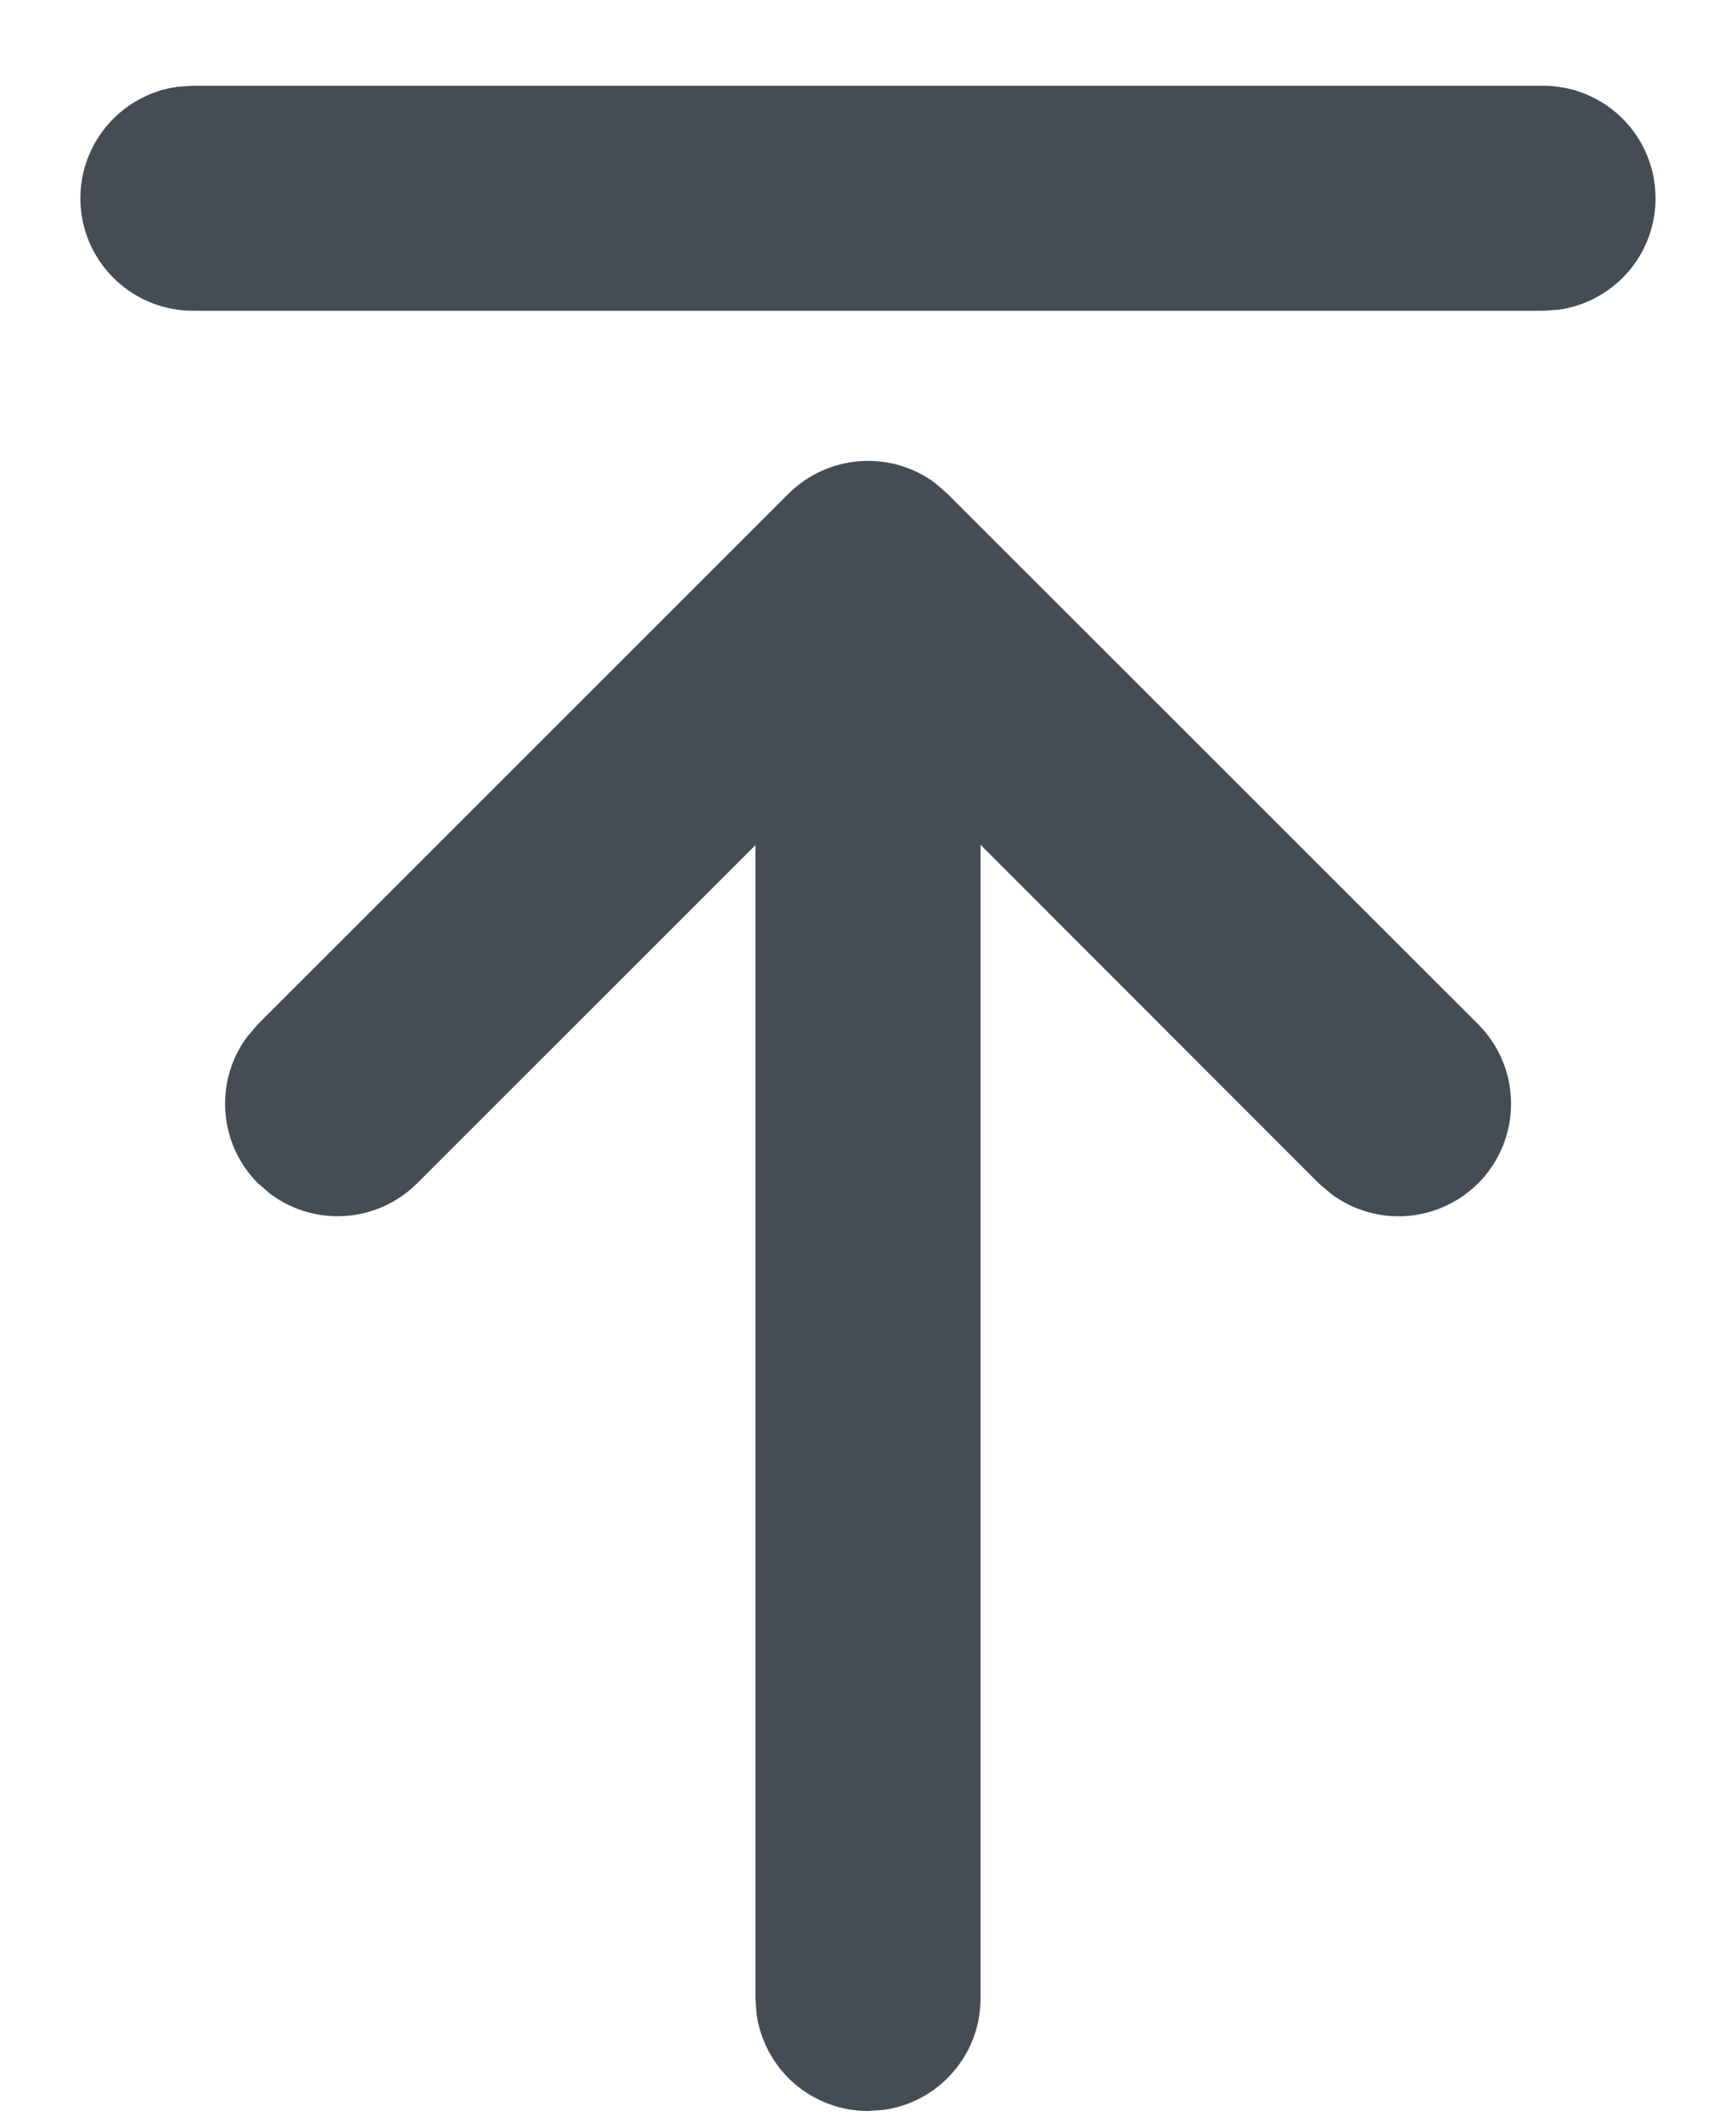 <svg width="18" height="22" viewBox="0 0 18 22" fill="none" xmlns="http://www.w3.org/2000/svg">
<path d="M16 3.222L2 3.222C1.704 3.222 1.42 3.11 1.204 2.908C0.988 2.707 0.856 2.43 0.836 2.135C0.816 1.84 0.909 1.549 1.095 1.32C1.282 1.09 1.548 0.94 1.841 0.9L2 0.889L16 0.889C16.296 0.889 16.58 1.002 16.796 1.203C17.012 1.405 17.143 1.681 17.163 1.976C17.184 2.271 17.091 2.563 16.905 2.792C16.718 3.021 16.451 3.171 16.159 3.212L16 3.222L2 3.222L16 3.222ZM9.159 21.878L9 21.889C8.718 21.889 8.446 21.787 8.233 21.602C8.021 21.416 7.883 21.16 7.844 20.881L7.833 20.723L7.833 8.763L4.325 12.27C4.128 12.467 3.865 12.588 3.586 12.608C3.307 12.629 3.03 12.548 2.806 12.382L2.675 12.27C2.477 12.072 2.357 11.809 2.337 11.53C2.316 11.252 2.396 10.975 2.563 10.75L2.675 10.619L8.175 5.12C8.373 4.923 8.635 4.803 8.914 4.782C9.192 4.761 9.469 4.841 9.694 5.007L9.824 5.12L15.325 10.619C15.534 10.827 15.656 11.107 15.667 11.401C15.678 11.696 15.577 11.984 15.385 12.207C15.192 12.43 14.922 12.572 14.629 12.605C14.336 12.637 14.042 12.557 13.805 12.382L13.674 12.27L10.167 8.76L10.167 20.723C10.167 21.004 10.065 21.277 9.879 21.489C9.694 21.702 9.438 21.84 9.159 21.878L9 21.889L9.159 21.878Z" fill="#454C53"/>
</svg>

